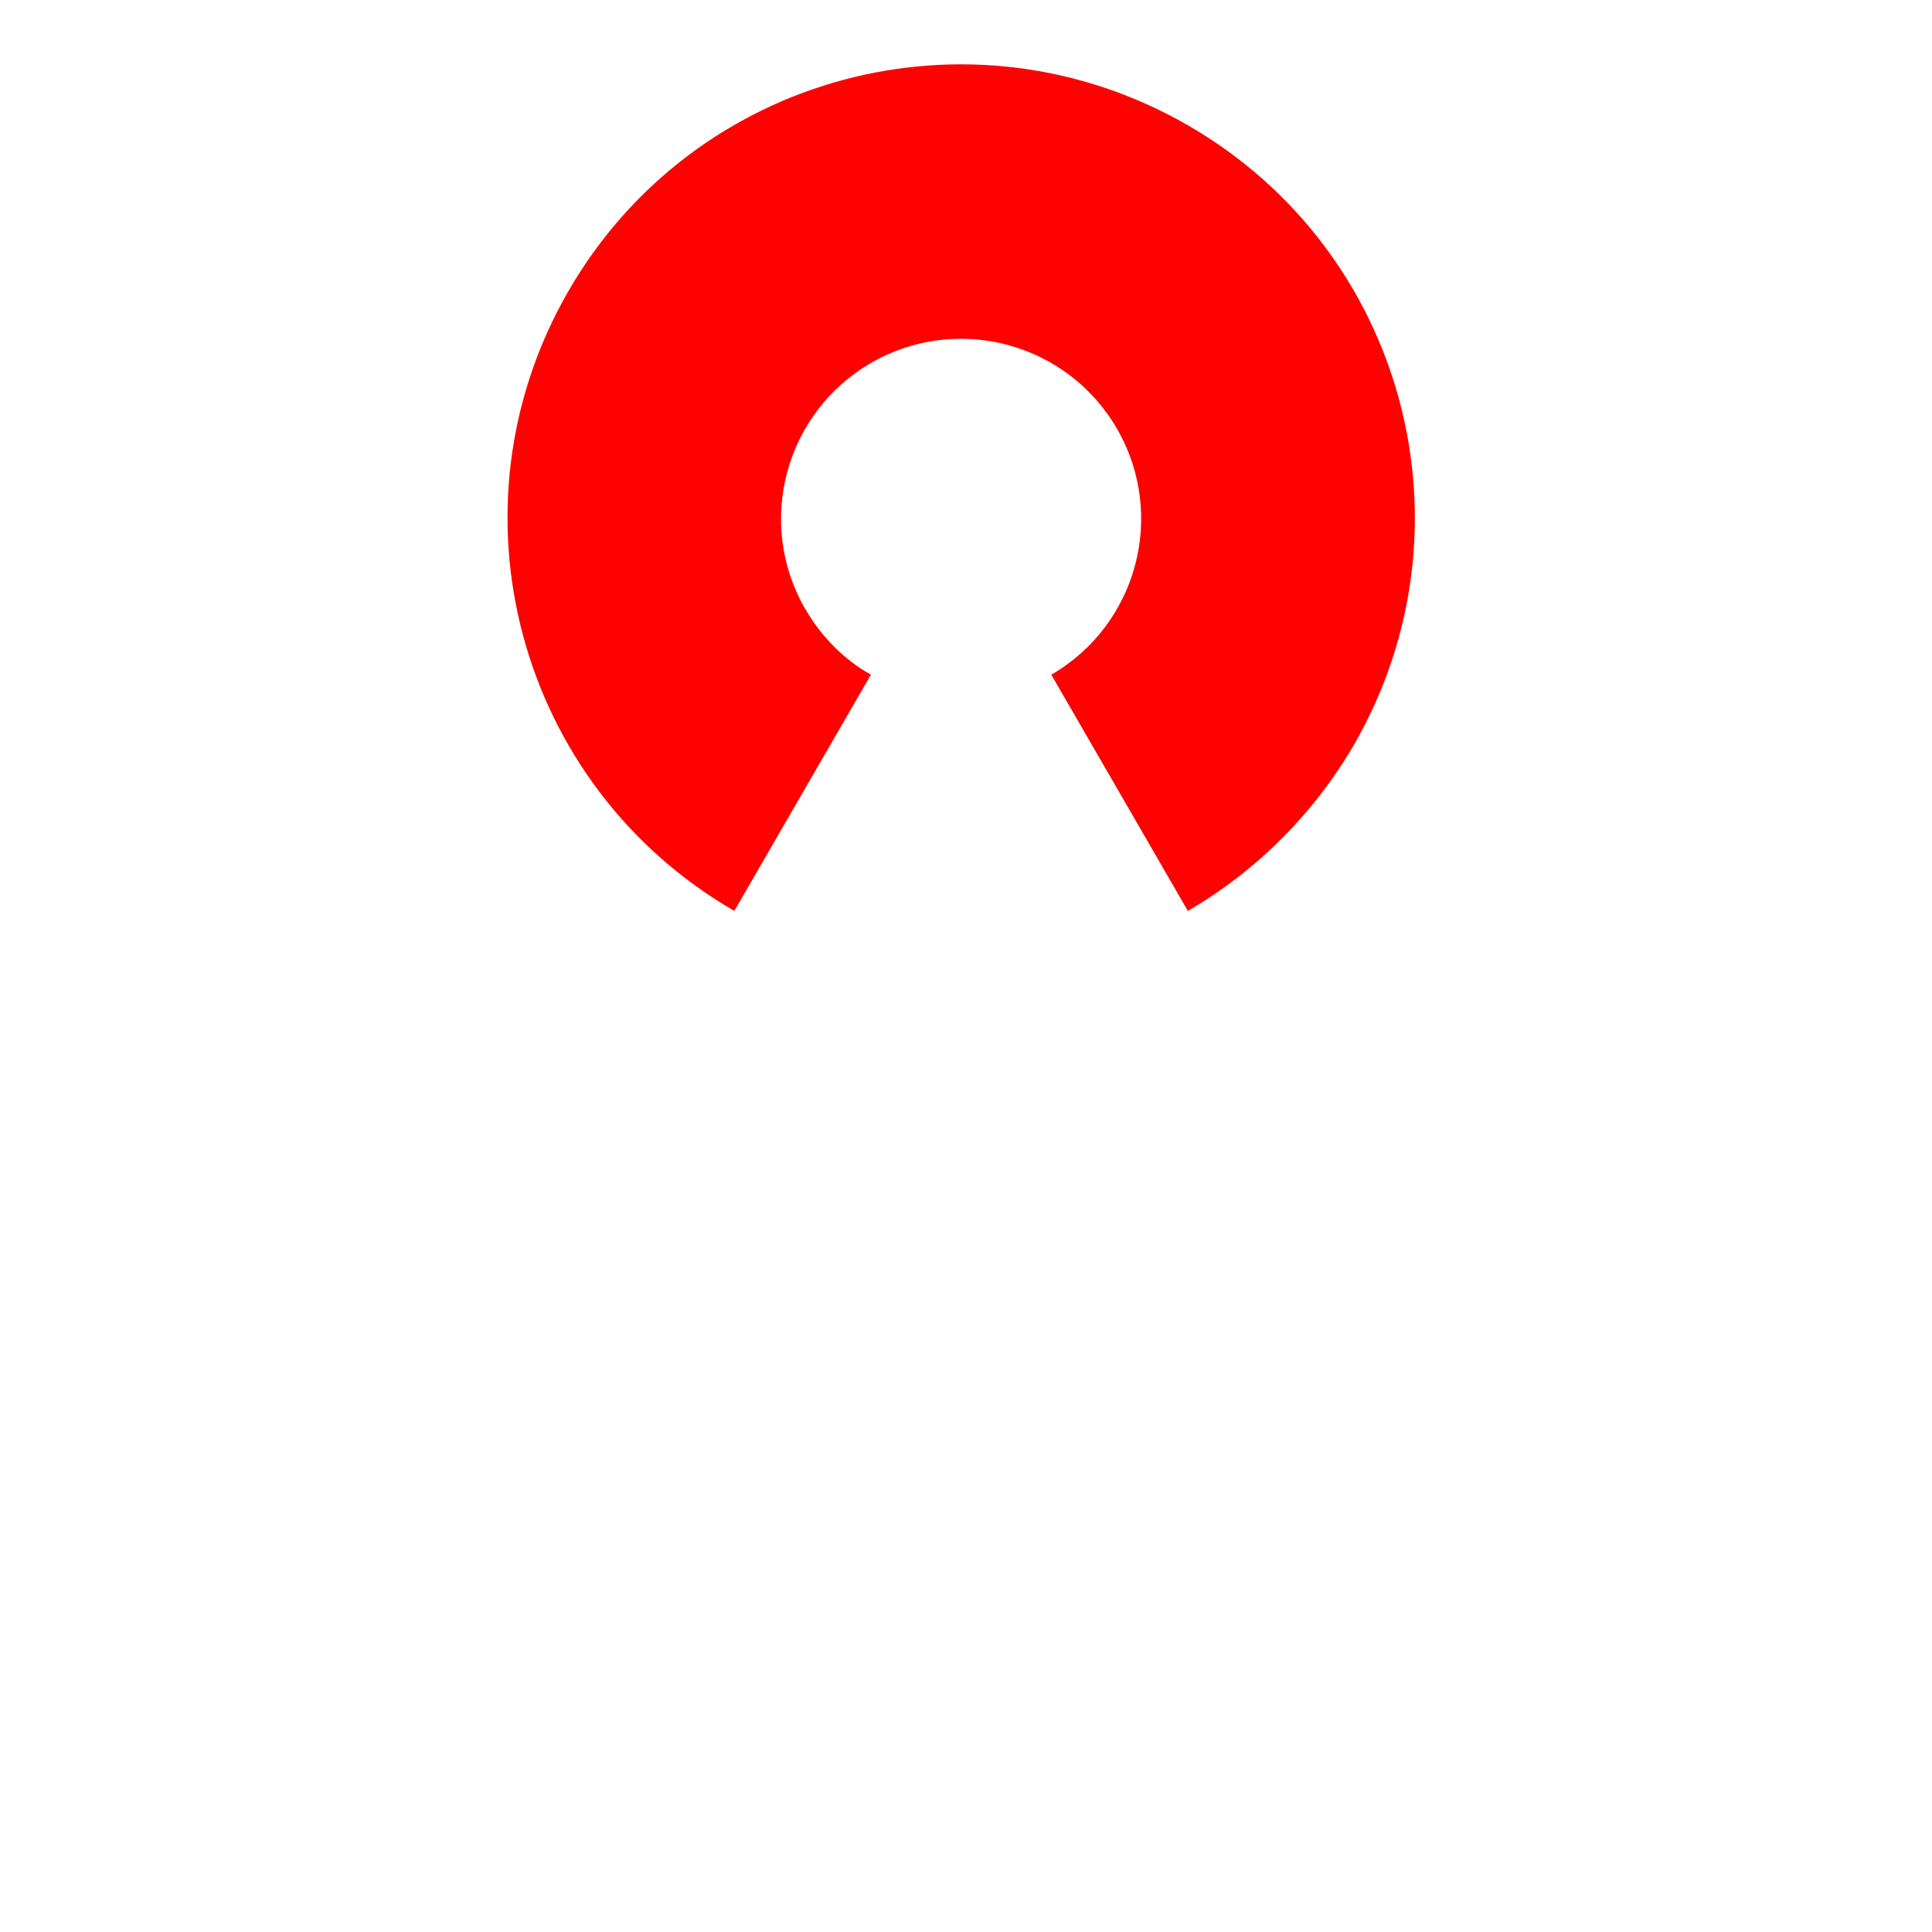 <?xml version="1.0" encoding="utf-8"?>
<!-- Generator: Adobe Illustrator 27.3.1, SVG Export Plug-In . SVG Version: 6.00 Build 0)  -->
<svg version="1.1" id="Calque_1" xmlns="http://www.w3.org/2000/svg" xmlns:xlink="http://www.w3.org/1999/xlink" x="0px" y="0px"
	 viewBox="0 0 256 256" style="enable-background:new 0 0 256 256;" xml:space="preserve">
<style type="text/css">
	.st0{fill:#FF0101;}
	.st1{fill:#0101FF;}
	.st2{fill:#01FF01;}
</style>
<g id="red">
	<path id="cv_element" class="st0" d="M97.3,120.7c-28.7-16.6-38.6-53.3-22-82.1s53.3-38.6,82.1-22s38.6,53.3,22,82.1
		c-5.3,9.1-12.9,16.7-22,22l-18.1-31.3c11.4-6.6,15.3-21.2,8.7-32.6s-21.2-15.3-32.6-8.7s-15.3,21.2-8.7,32.6
		c2.1,3.6,5.1,6.7,8.7,8.7L97.3,120.7z"/>
</g>
<g id="blue" transform="rotate(180,457,415)">
	<path id="cv_element_00000175303438131540532790000014630985842433712792_" class="st1" d="M226,135.3c28.7,16.6,38.6,53.3,22,82.1
		s-53.3,38.6-82.1,22s-38.6-53.3-22-82.1c5.3-9.1,12.9-16.7,22-22l18.1,31.3c-11.4,6.6-15.3,21.2-8.7,32.6
		c6.6,11.4,21.2,15.3,32.6,8.7c11.4-6.6,15.3-21.2,8.7-32.6c-2.1-3.6-5.1-6.7-8.7-8.7L226,135.3z"/>
</g>
<g id="green" transform="rotate(240,142,415)">
	<path id="cv_element_00000067235303022402425310000000633572605989042317_" class="st2" d="M120.1,187.3
		c0,33.2-26.9,60.1-60.1,60.1S0,220.5,0,187.3c0-33.2,26.9-60.1,60.1-60.1c10.5,0,20.9,2.8,30,8L72,166.6c-11.4-6.6-26-2.7-32.6,8.7
		c-6.6,11.4-2.7,26,8.7,32.6c11.4,6.6,26,2.7,32.6-8.7c2.1-3.6,3.2-7.8,3.2-11.9H120.1z"/>
</g>
</svg>
